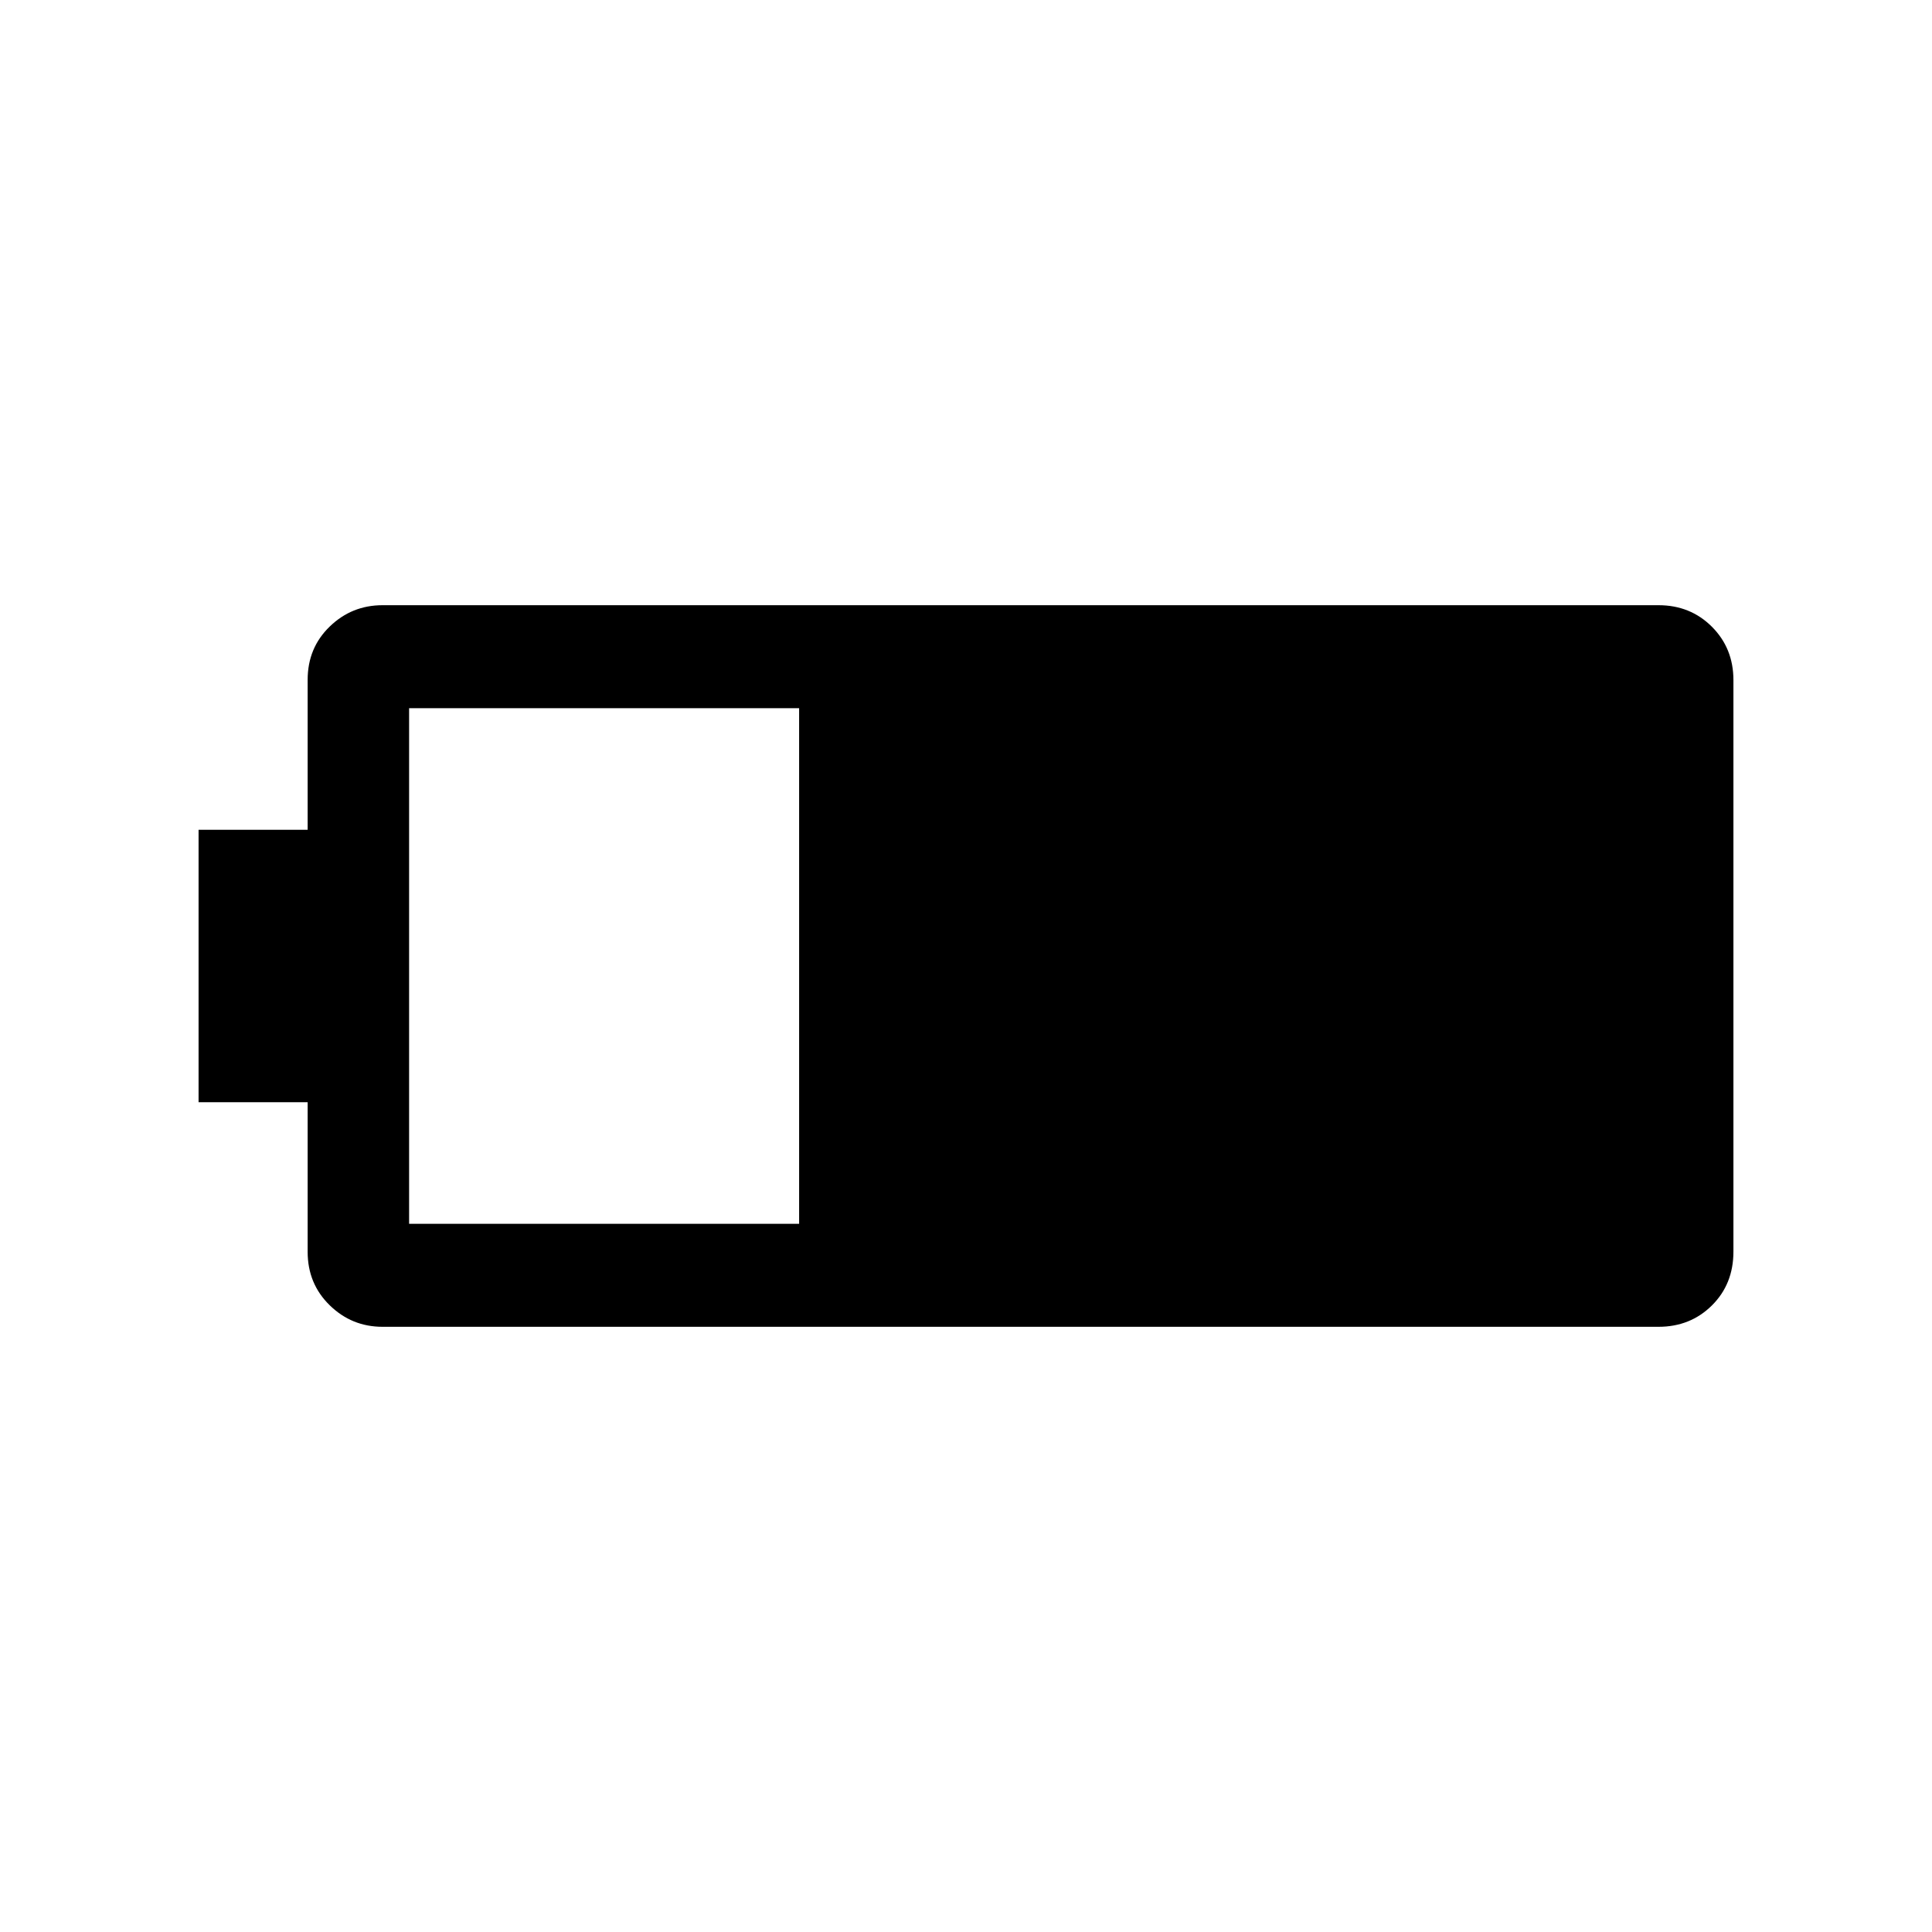 <svg xmlns="http://www.w3.org/2000/svg" height="40" viewBox="0 -960 960 960" width="40"><path d="M190.1-300.72q-15.32 0-26.27-10.7-10.96-10.71-10.96-26.53v-74.36h-54.2v-135.38h54.2v-74.52q0-15.86 10.96-26.46 10.95-10.61 26.27-10.61h634q15.83 0 26.53 10.7 10.7 10.71 10.7 26.53v283.97q0 16.15-10.7 26.75-10.7 10.61-26.53 10.61h-634Zm13.18-51.18h193.8v-256.2h-193.8v256.2Z"/></svg>